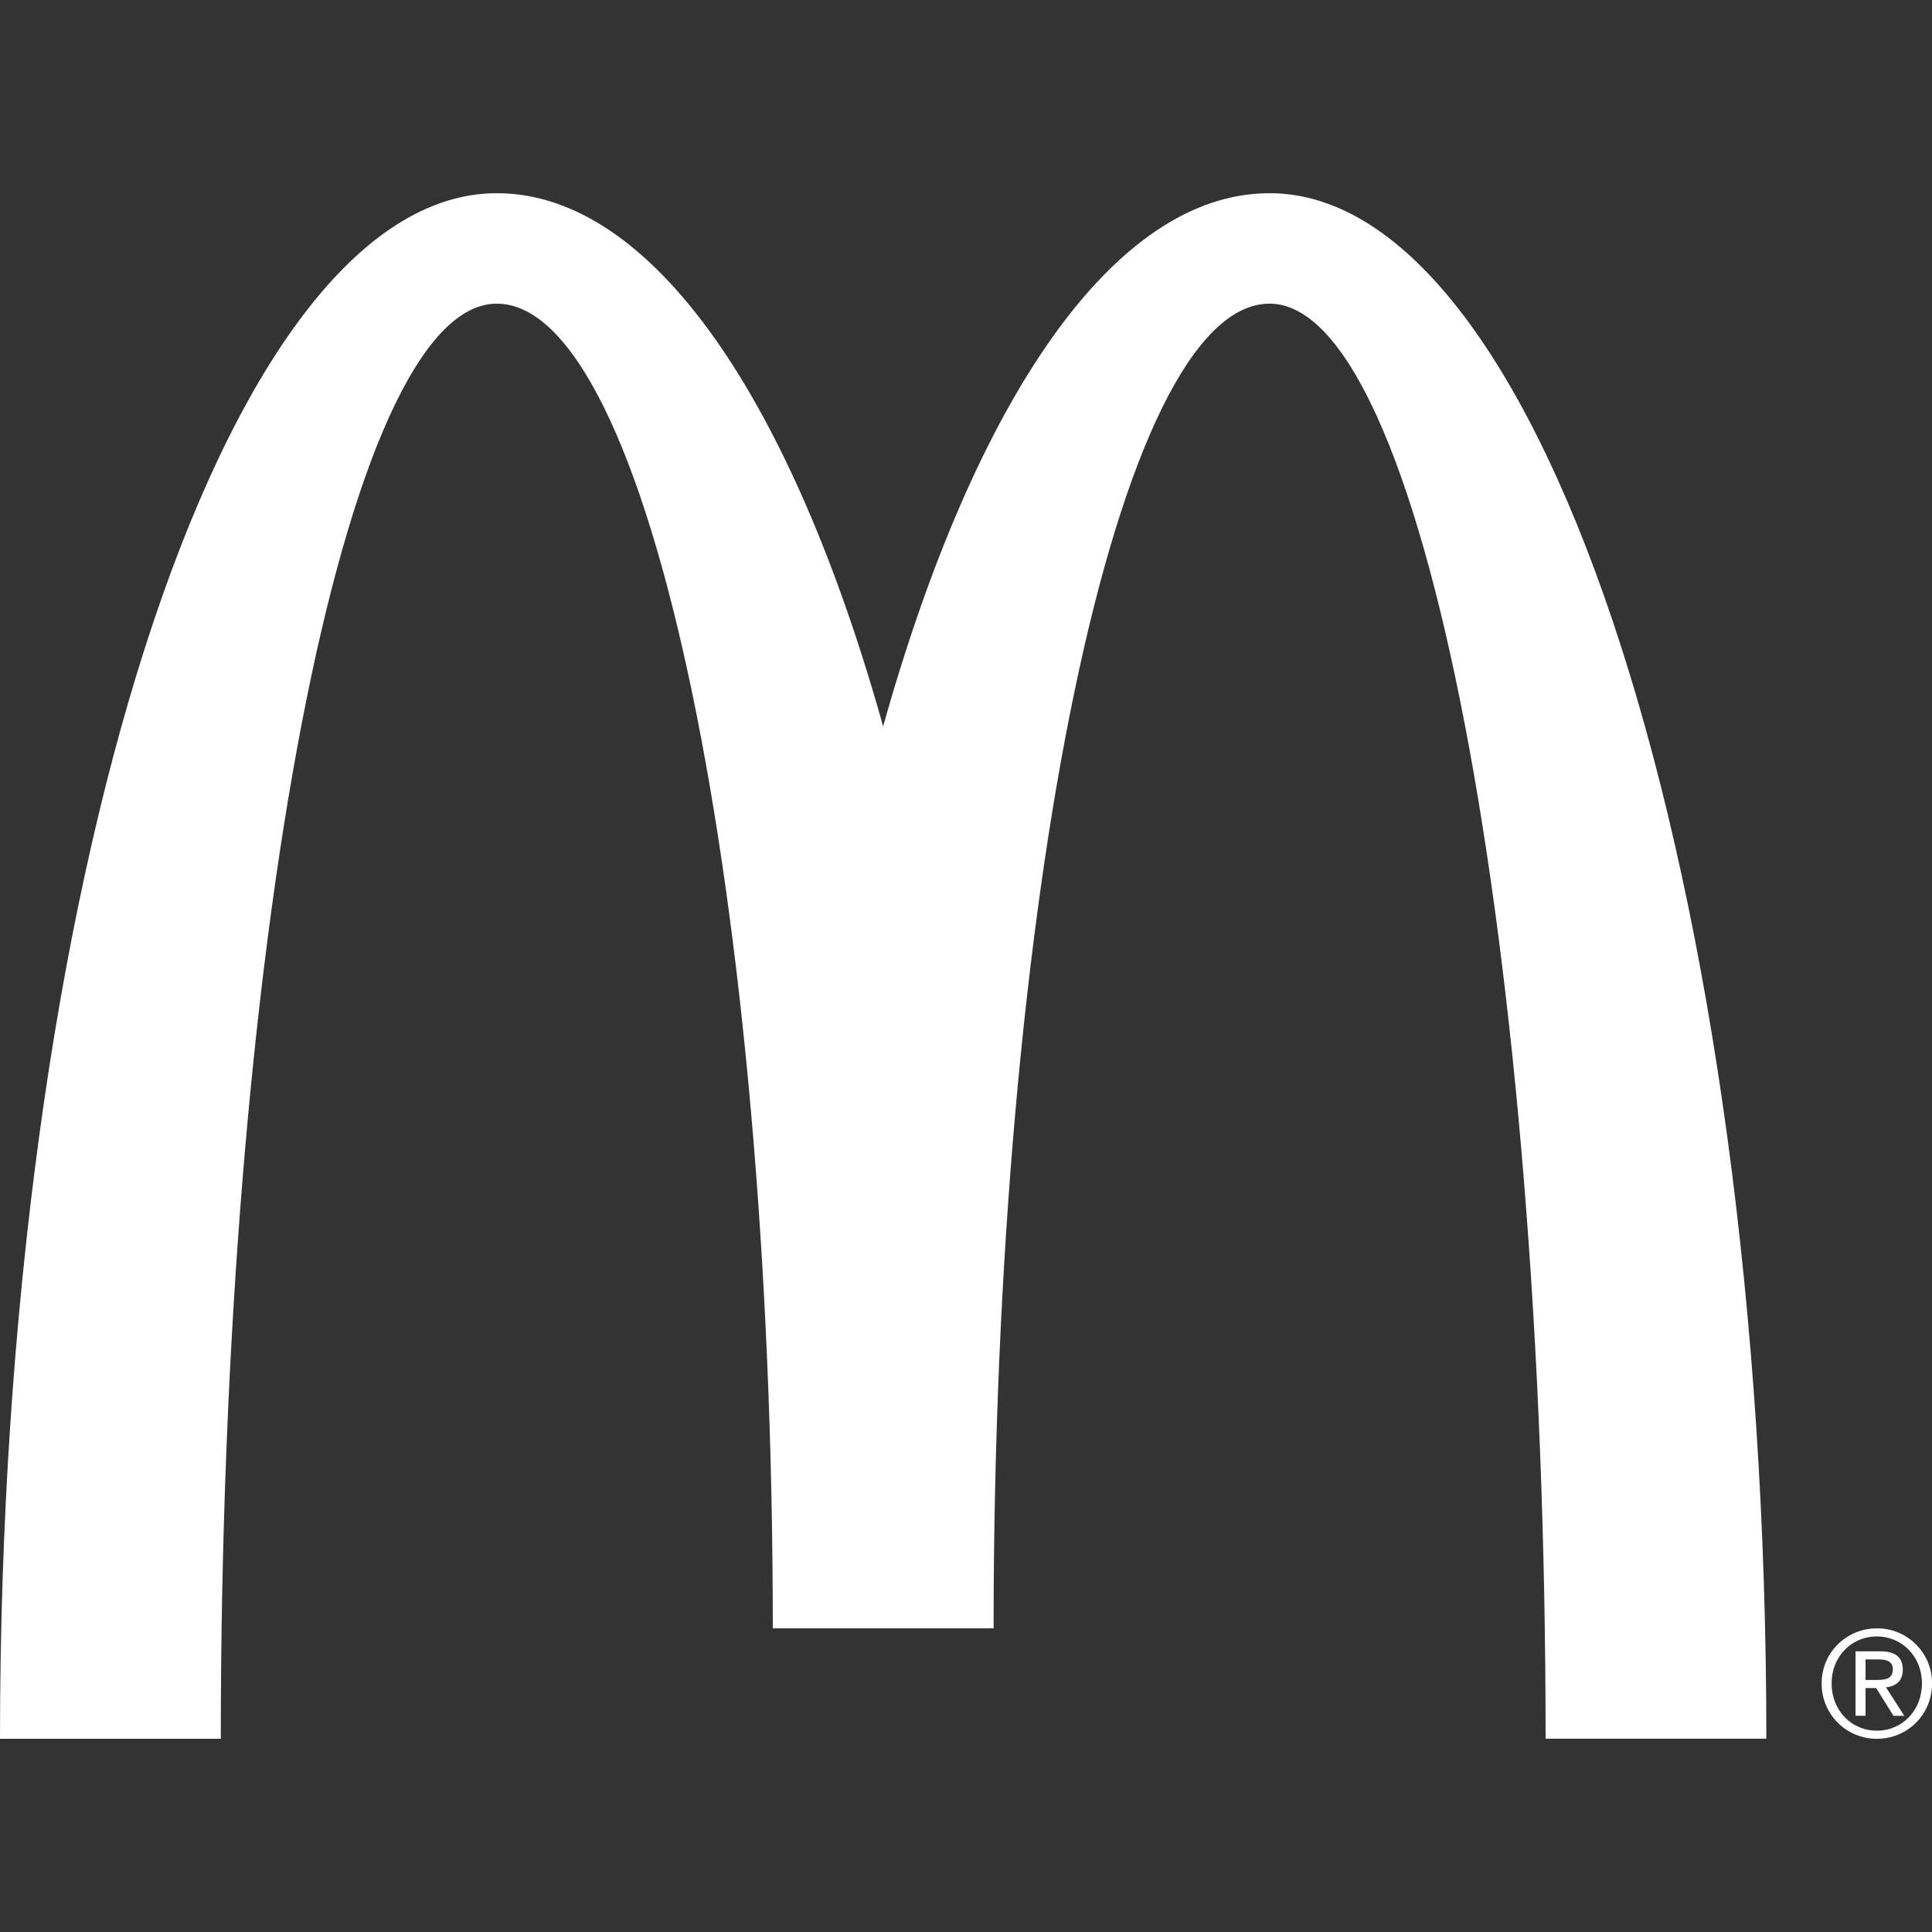 <svg width="35" height="35" viewBox="0 0 35 35" fill="none" xmlns="http://www.w3.org/2000/svg">
<rect x="0" y="0" width="35" height="35" fill="#333333" stroke="none"/>
<g clip-path="url(#clip0_14_71717)">
<path fill-rule="evenodd" clip-rule="evenodd" d="M22.999 3.5C20.172 3.5 17.65 7.268 15.999 13.159C14.35 7.268 11.827 3.5 9.001 3.5C4.031 3.5 0 16.036 0 31.5H4C4 17.141 6.239 5.501 8.999 5.501C11.76 5.501 14 16.246 14 29.499H18C18 16.246 20.239 5.501 22.999 5.501C25.76 5.501 28 17.141 28 31.498H31.999C32 16.036 27.971 3.5 22.999 3.5Z" fill="white"/>
<path fill-rule="evenodd" clip-rule="evenodd" d="M34.013 29.499C34.01 29.499 34.007 29.499 34.004 29.499C33.458 29.499 33.001 29.929 33.001 30.495C32.996 31.047 33.44 31.496 33.991 31.5C33.995 31.5 33.999 31.5 34.004 31.5C34.546 31.5 35.001 31.07 35.001 30.495C35.003 29.947 34.559 29.502 34.013 29.499ZM34.002 31.353C33.537 31.353 33.181 30.984 33.181 30.494C33.181 30.015 33.537 29.646 34.002 29.646C34.462 29.646 34.818 30.015 34.818 30.495C34.819 30.984 34.462 31.353 34.002 31.353Z" fill="white"/>
<path fill-rule="evenodd" clip-rule="evenodd" d="M33.985 30.434H33.796V30.062H34.035C34.157 30.062 34.29 30.085 34.29 30.24C34.29 30.425 34.144 30.434 33.985 30.434ZM34.471 30.249C34.471 30.026 34.341 29.915 34.065 29.915H33.615V31.083H33.796V30.581H33.988L34.303 31.084H34.498L34.167 30.568C34.338 30.548 34.471 30.46 34.471 30.249Z" fill="white"/>
</g>
<defs>
<clipPath id="clip0_14_71717">
<rect width="35" height="35" fill="white"/>
</clipPath>
</defs>
</svg>
